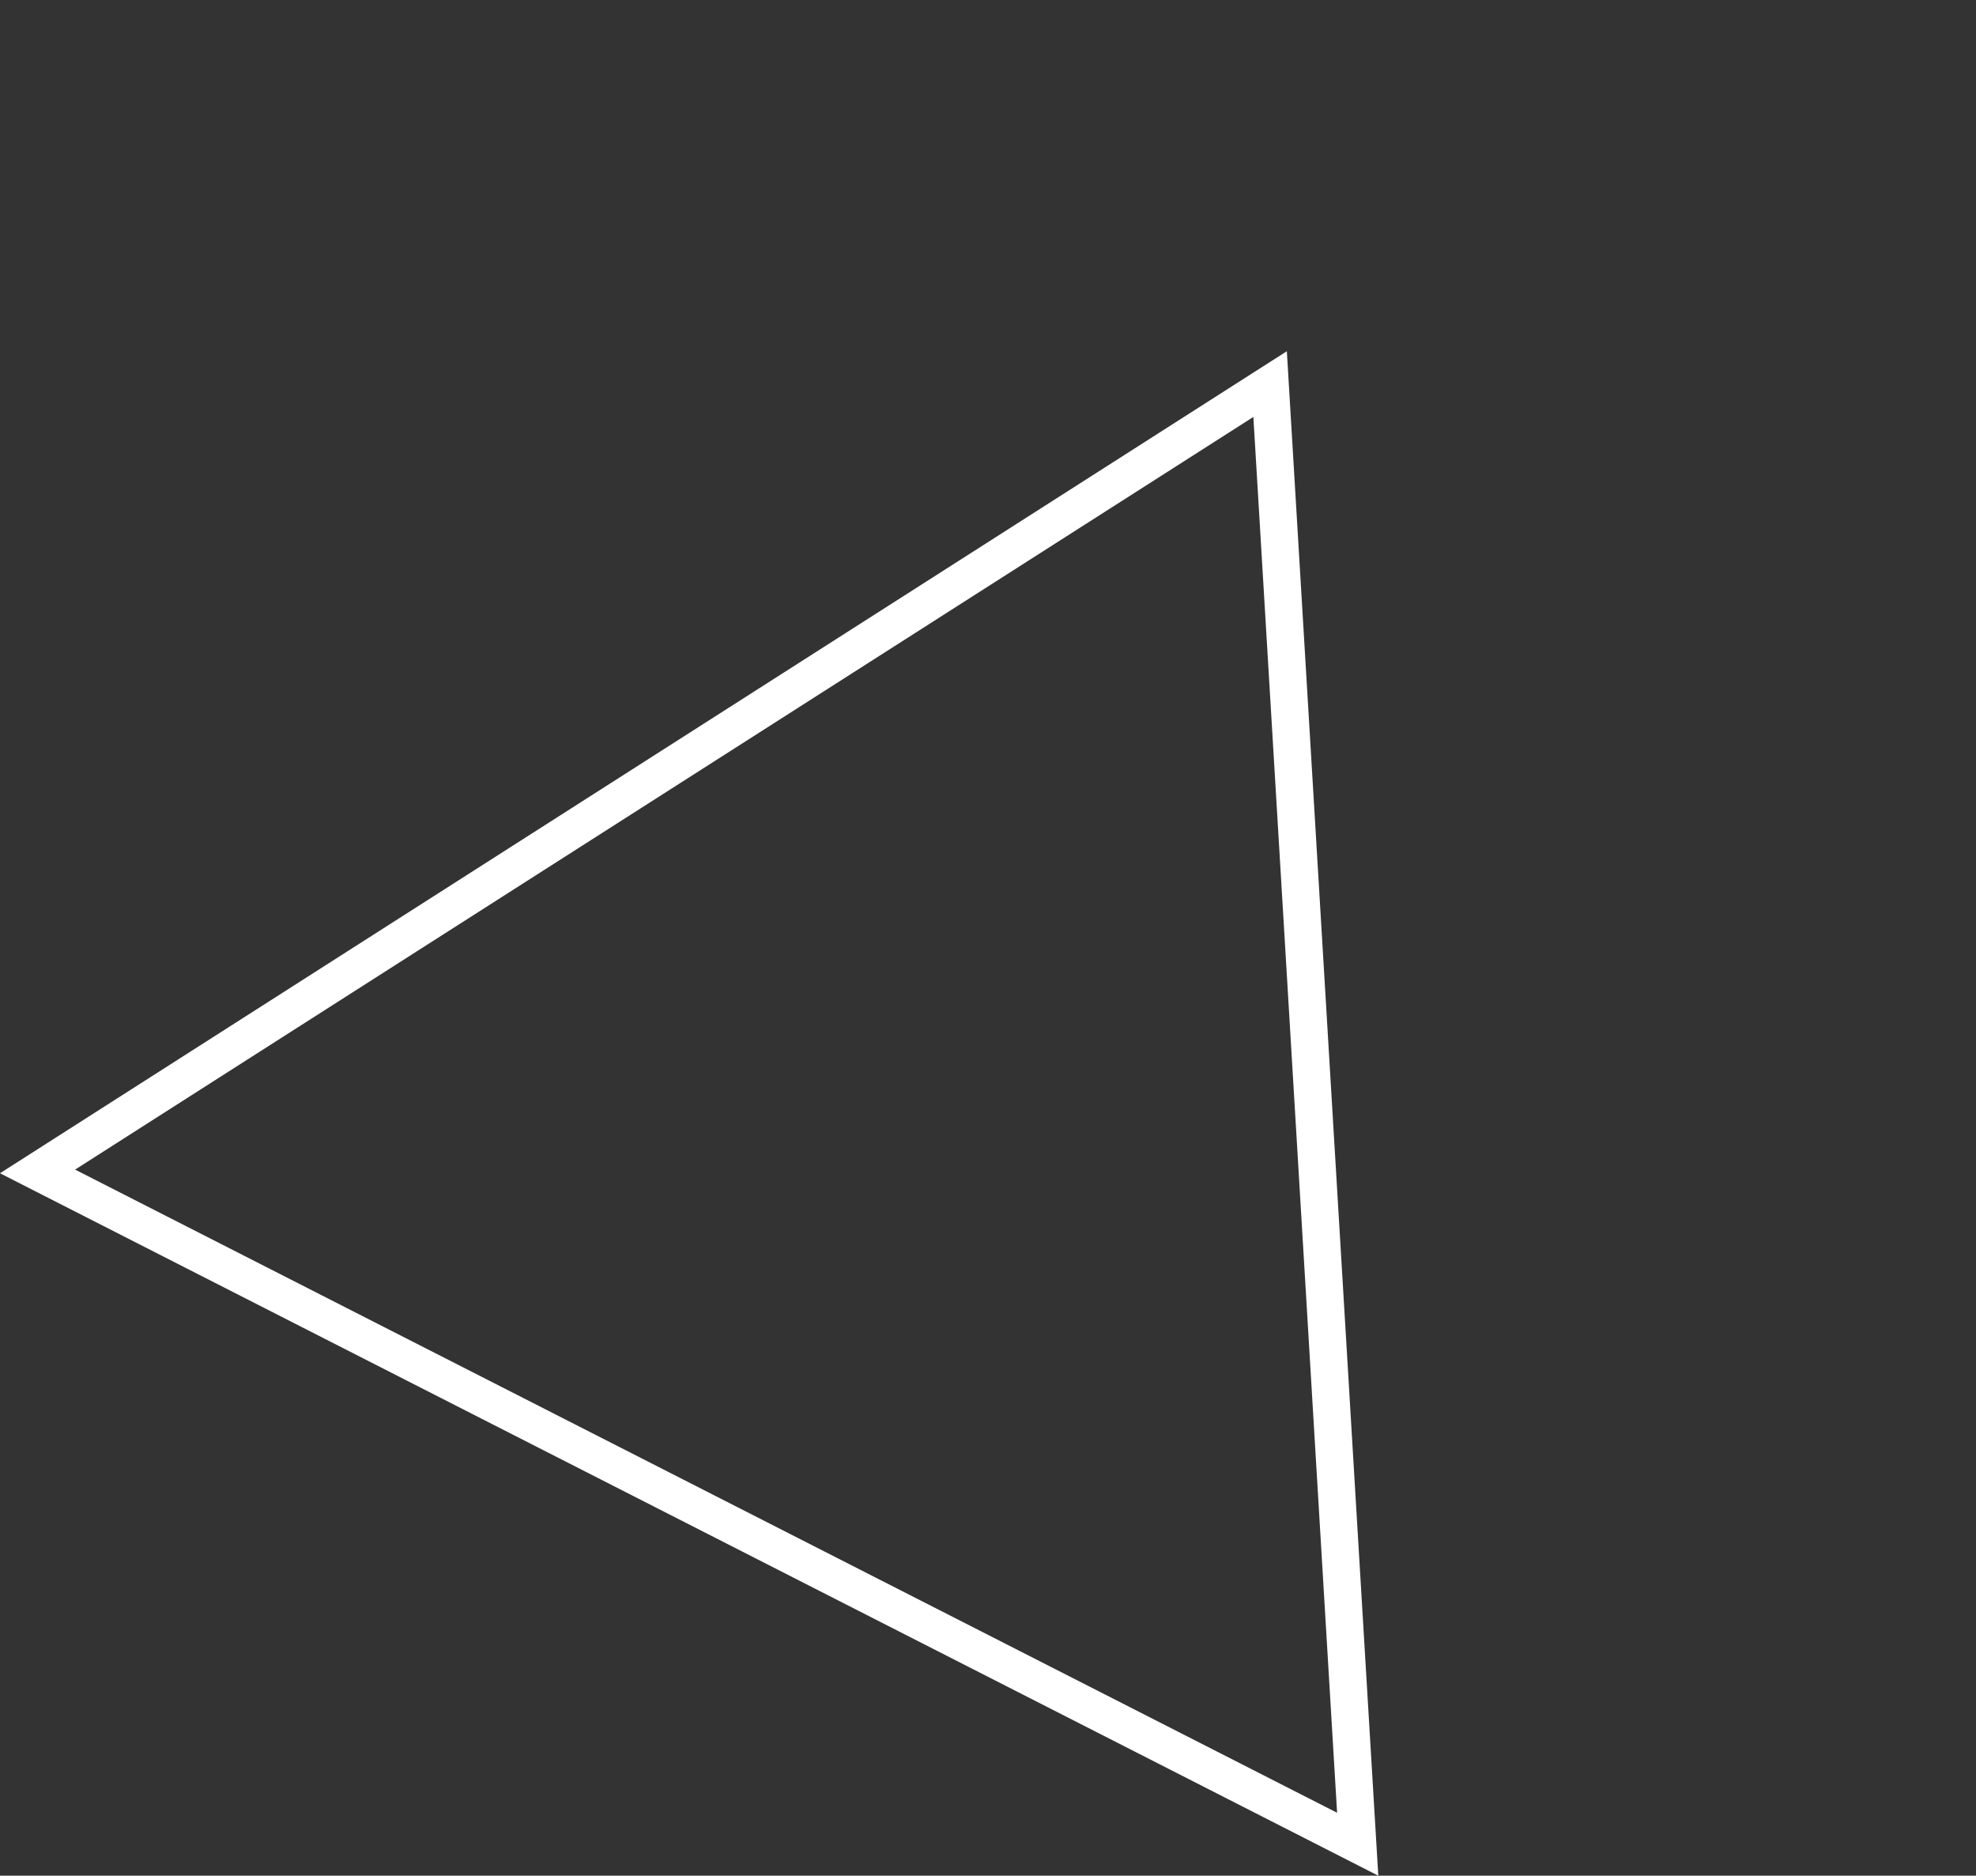 <svg xmlns="http://www.w3.org/2000/svg" width="211.587" height="200.806" viewBox="0 0 211.587 200.806">
  <rect x="0" y="0" width="211.587" height="200.806" fill="#333333" stroke="none"/>
  <g id="Polygone_1" data-name="Polygone 1" transform="matrix(0.891, 0.454, -0.454, 0.891, 64, 0)" fill="none">
    <path d="M82.821,0l82.821,140.971H0Z" stroke="none"/>
    <path d="M 82.821 7.897 L 6.989 136.971 L 158.652 136.971 L 82.821 7.897 M 82.821 1.52587890625e-05 L 165.641 140.971 L -1.52587890625e-05 140.971 L 82.821 1.52587890625e-05 Z" stroke="none" fill="#fff"/>
  </g>
</svg>
